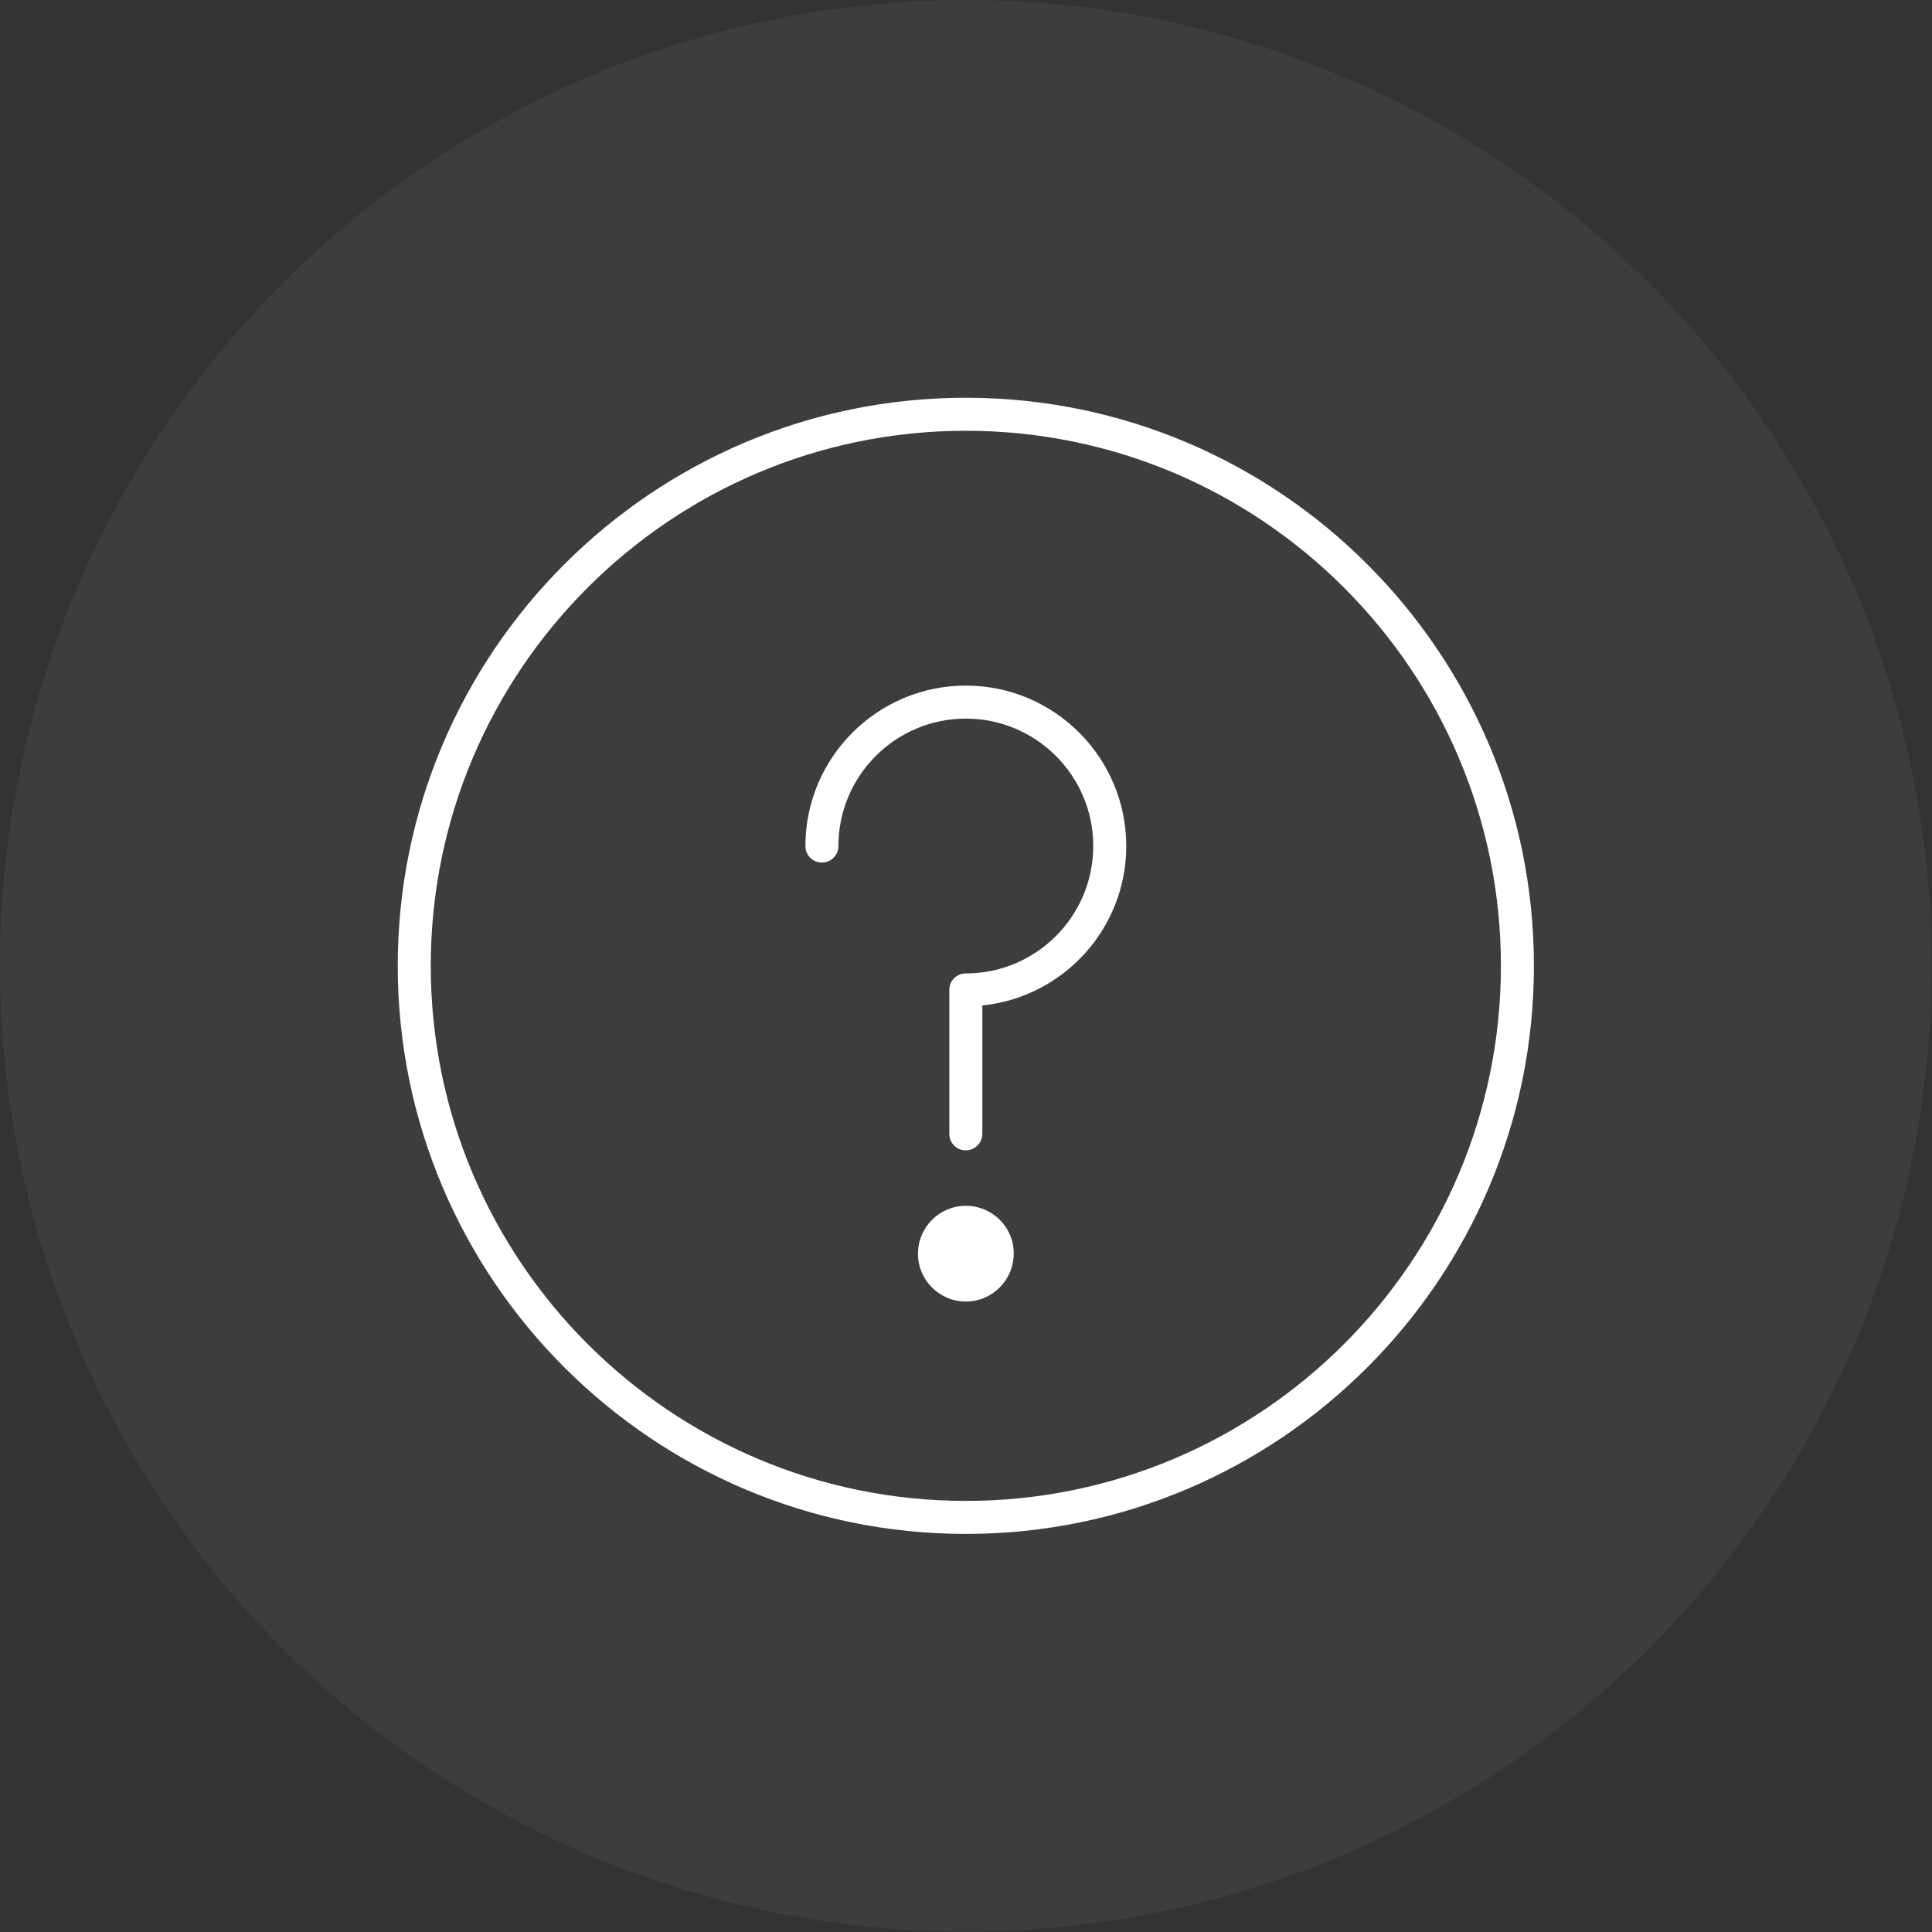 <svg xmlns="http://www.w3.org/2000/svg" viewBox="0 0 58.53 58.53" enable-background="new 0 0 58.53 58.53"><rect x="0" y="0" width="58.53" height="58.53" fill="#333333" stroke="none"/><circle cx="29.26" cy="29.26" r="29.26" fill="#fff" opacity=".05"/><path d="M29.26 36.53c-.8 0-1.45.65-1.45 1.45 0 .8.65 1.45 1.45 1.45.8 0 1.45-.65 1.45-1.45.01-.8-.65-1.45-1.45-1.45zm0 9.94c-9.49 0-17.21-7.72-17.21-17.21 0-9.49 7.72-17.21 17.21-17.21 9.49 0 17.21 7.72 17.21 17.21 0 9.49-7.72 17.21-17.21 17.21zm0-33.42c-8.94 0-16.21 7.27-16.21 16.21s7.27 16.21 16.21 16.21 16.21-7.27 16.21-16.21-7.27-16.21-16.21-16.21zm0 21.8c-.28 0-.5-.22-.5-.5v-4.36c0-.28.22-.5.5-.5 2.13 0 3.86-1.73 3.86-3.86s-1.73-3.86-3.86-3.86-3.86 1.73-3.86 3.86c0 .28-.22.5-.5.5s-.5-.22-.5-.5c0-2.68 2.18-4.86 4.86-4.86s4.86 2.18 4.86 4.86c0 2.51-1.91 4.58-4.36 4.83v3.88c0 .28-.22.51-.5.51z" fill="#fff"/></svg>